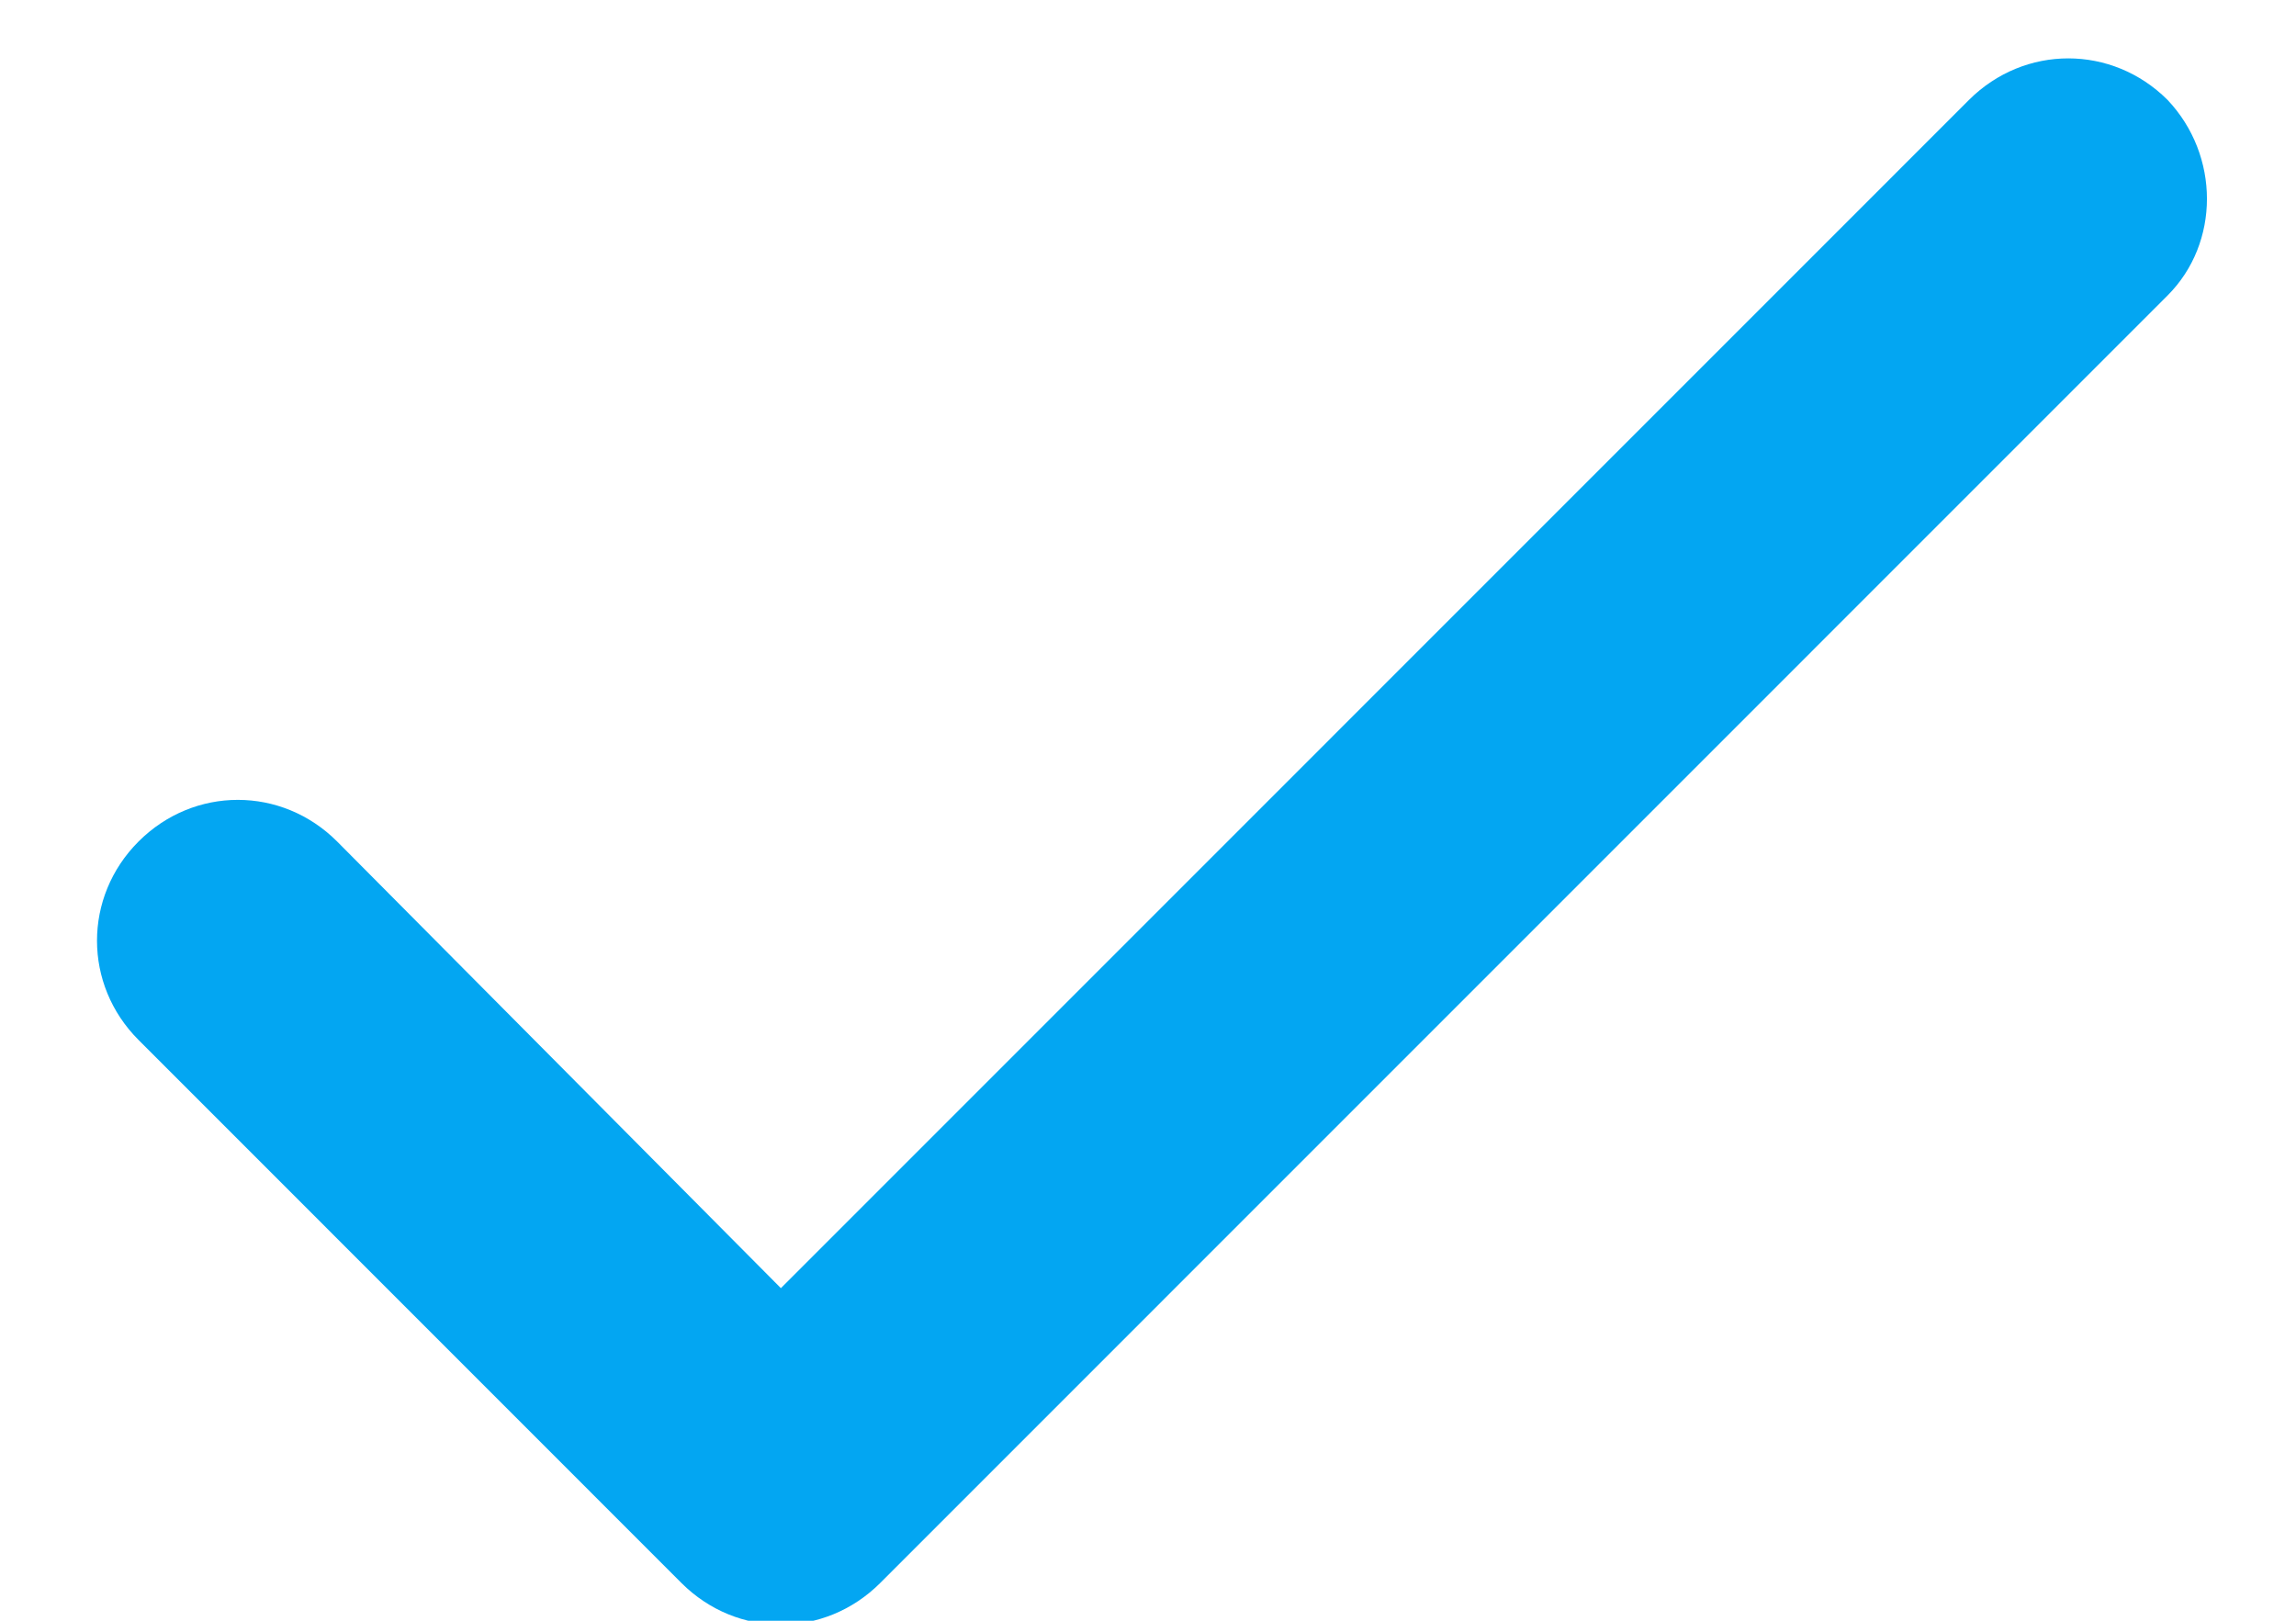 <?xml version="1.0" encoding="utf-8" ?>
<svg xmlns="http://www.w3.org/2000/svg" xmlns:xlink="http://www.w3.org/1999/xlink" width="17" height="12">
	<defs>
		<clipPath id="clip_0">
			<rect x="-193" y="-451.93" width="1116" height="1376.4" clip-rule="evenodd"/>
		</clipPath>
	</defs>
	<g clip-path="url(#clip_0)">
		<path fill="rgb(3,166,242)" stroke="none" transform="matrix(0.93 0 0 0.93 0.718 0.432)" d="M16.485 0.331C16.043 -0.11 15.346 -0.11 14.904 0.331C14.904 0.331 14.904 0.331 14.904 0.331L5.445 9.791L1.912 6.235C1.47 5.793 0.773 5.793 0.331 6.235C-0.11 6.676 -0.11 7.374 0.331 7.815L4.654 12.139L4.654 12.139C5.096 12.58 5.793 12.58 6.235 12.139C6.235 12.139 6.235 12.139 6.235 12.139L16.485 1.888C16.903 1.47 16.903 0.773 16.485 0.331Z"/>
	</g>

</svg>